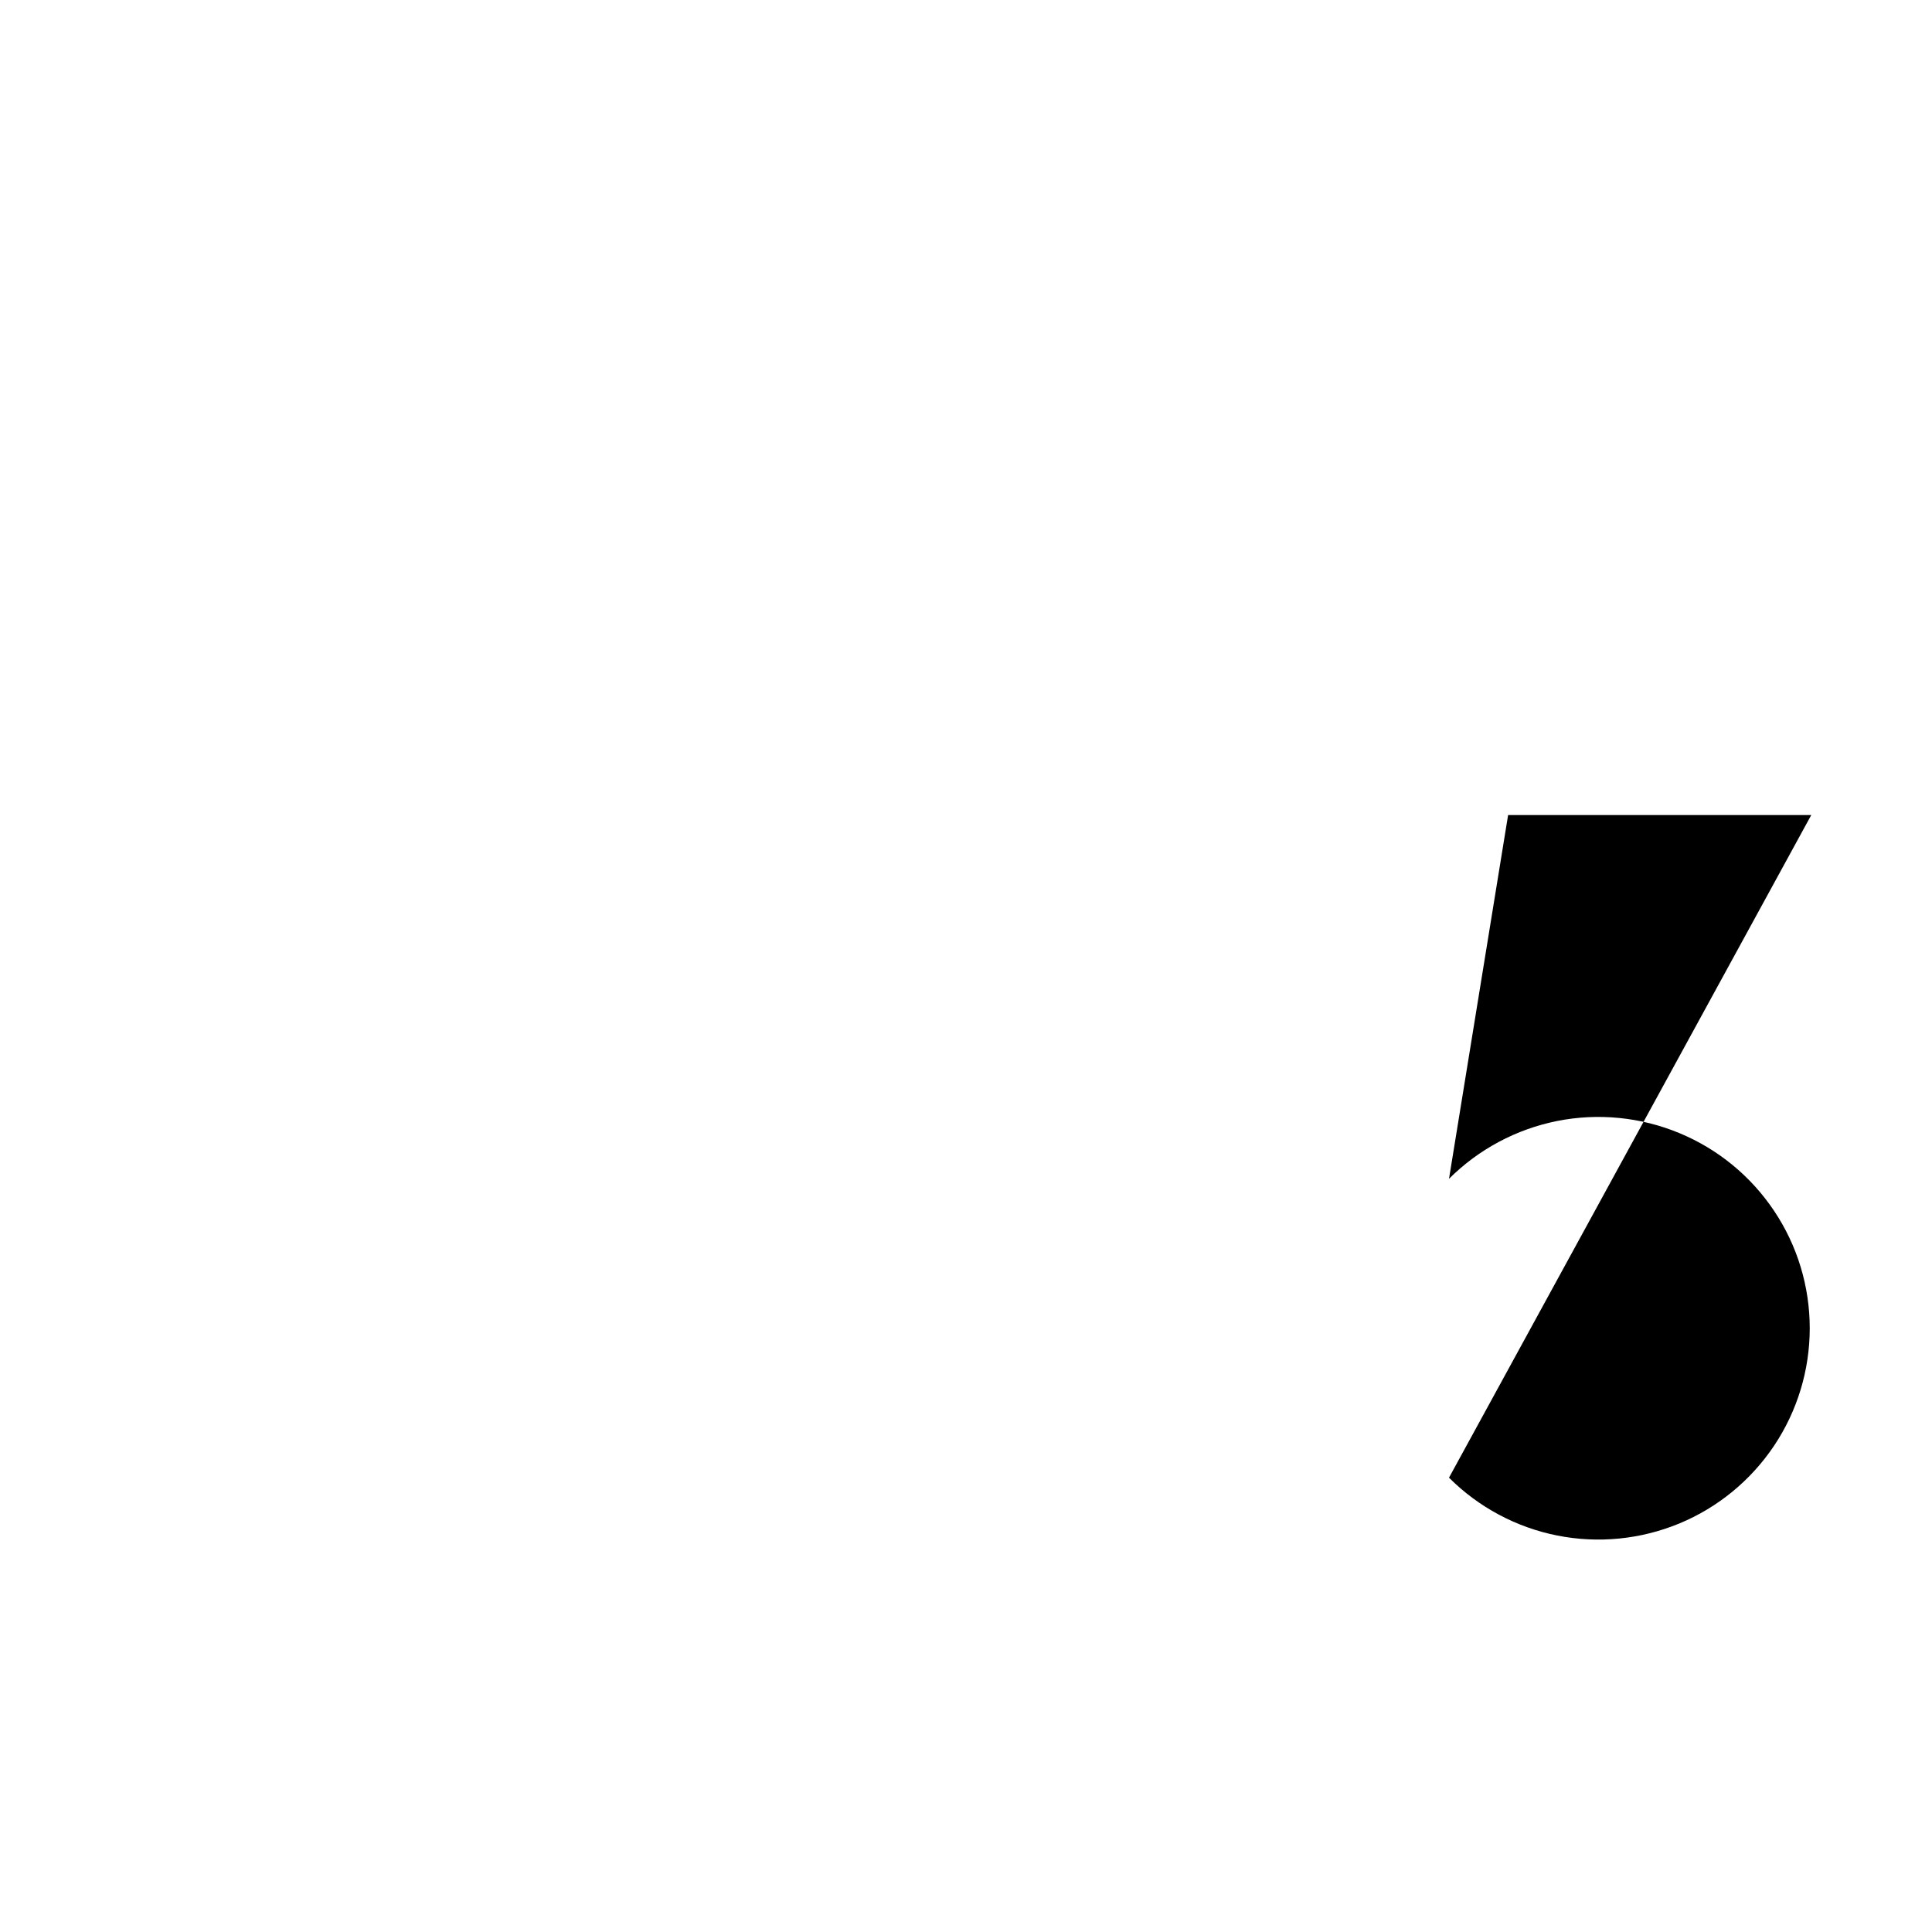 <svg viewBox="0 0 32 32" xmlns="http://www.w3.org/2000/svg">
<path d="M5 7V22" stroke-width="2" stroke-linecap="round" stroke-linejoin="round"/>
<path d="M18 14.5H5" stroke-width="2" stroke-linecap="round" stroke-linejoin="round"/>
<path d="M18 7V22" stroke-width="2" stroke-linecap="round" stroke-linejoin="round"/>
<path d="M30 13.5H24.979L24 19.525C24.489 19.036 25.113 18.703 25.792 18.567C26.471 18.432 27.175 18.502 27.814 18.767C28.454 19.032 29 19.48 29.385 20.056C29.77 20.631 29.975 21.308 29.975 22C29.975 22.692 29.77 23.369 29.385 23.945C29 24.52 28.454 24.969 27.814 25.234C27.175 25.498 26.471 25.568 25.792 25.433C25.113 25.298 24.489 24.964 24 24.475" stroke-width="2" stroke-linecap="round" stroke-linejoin="round"/>
</svg>
